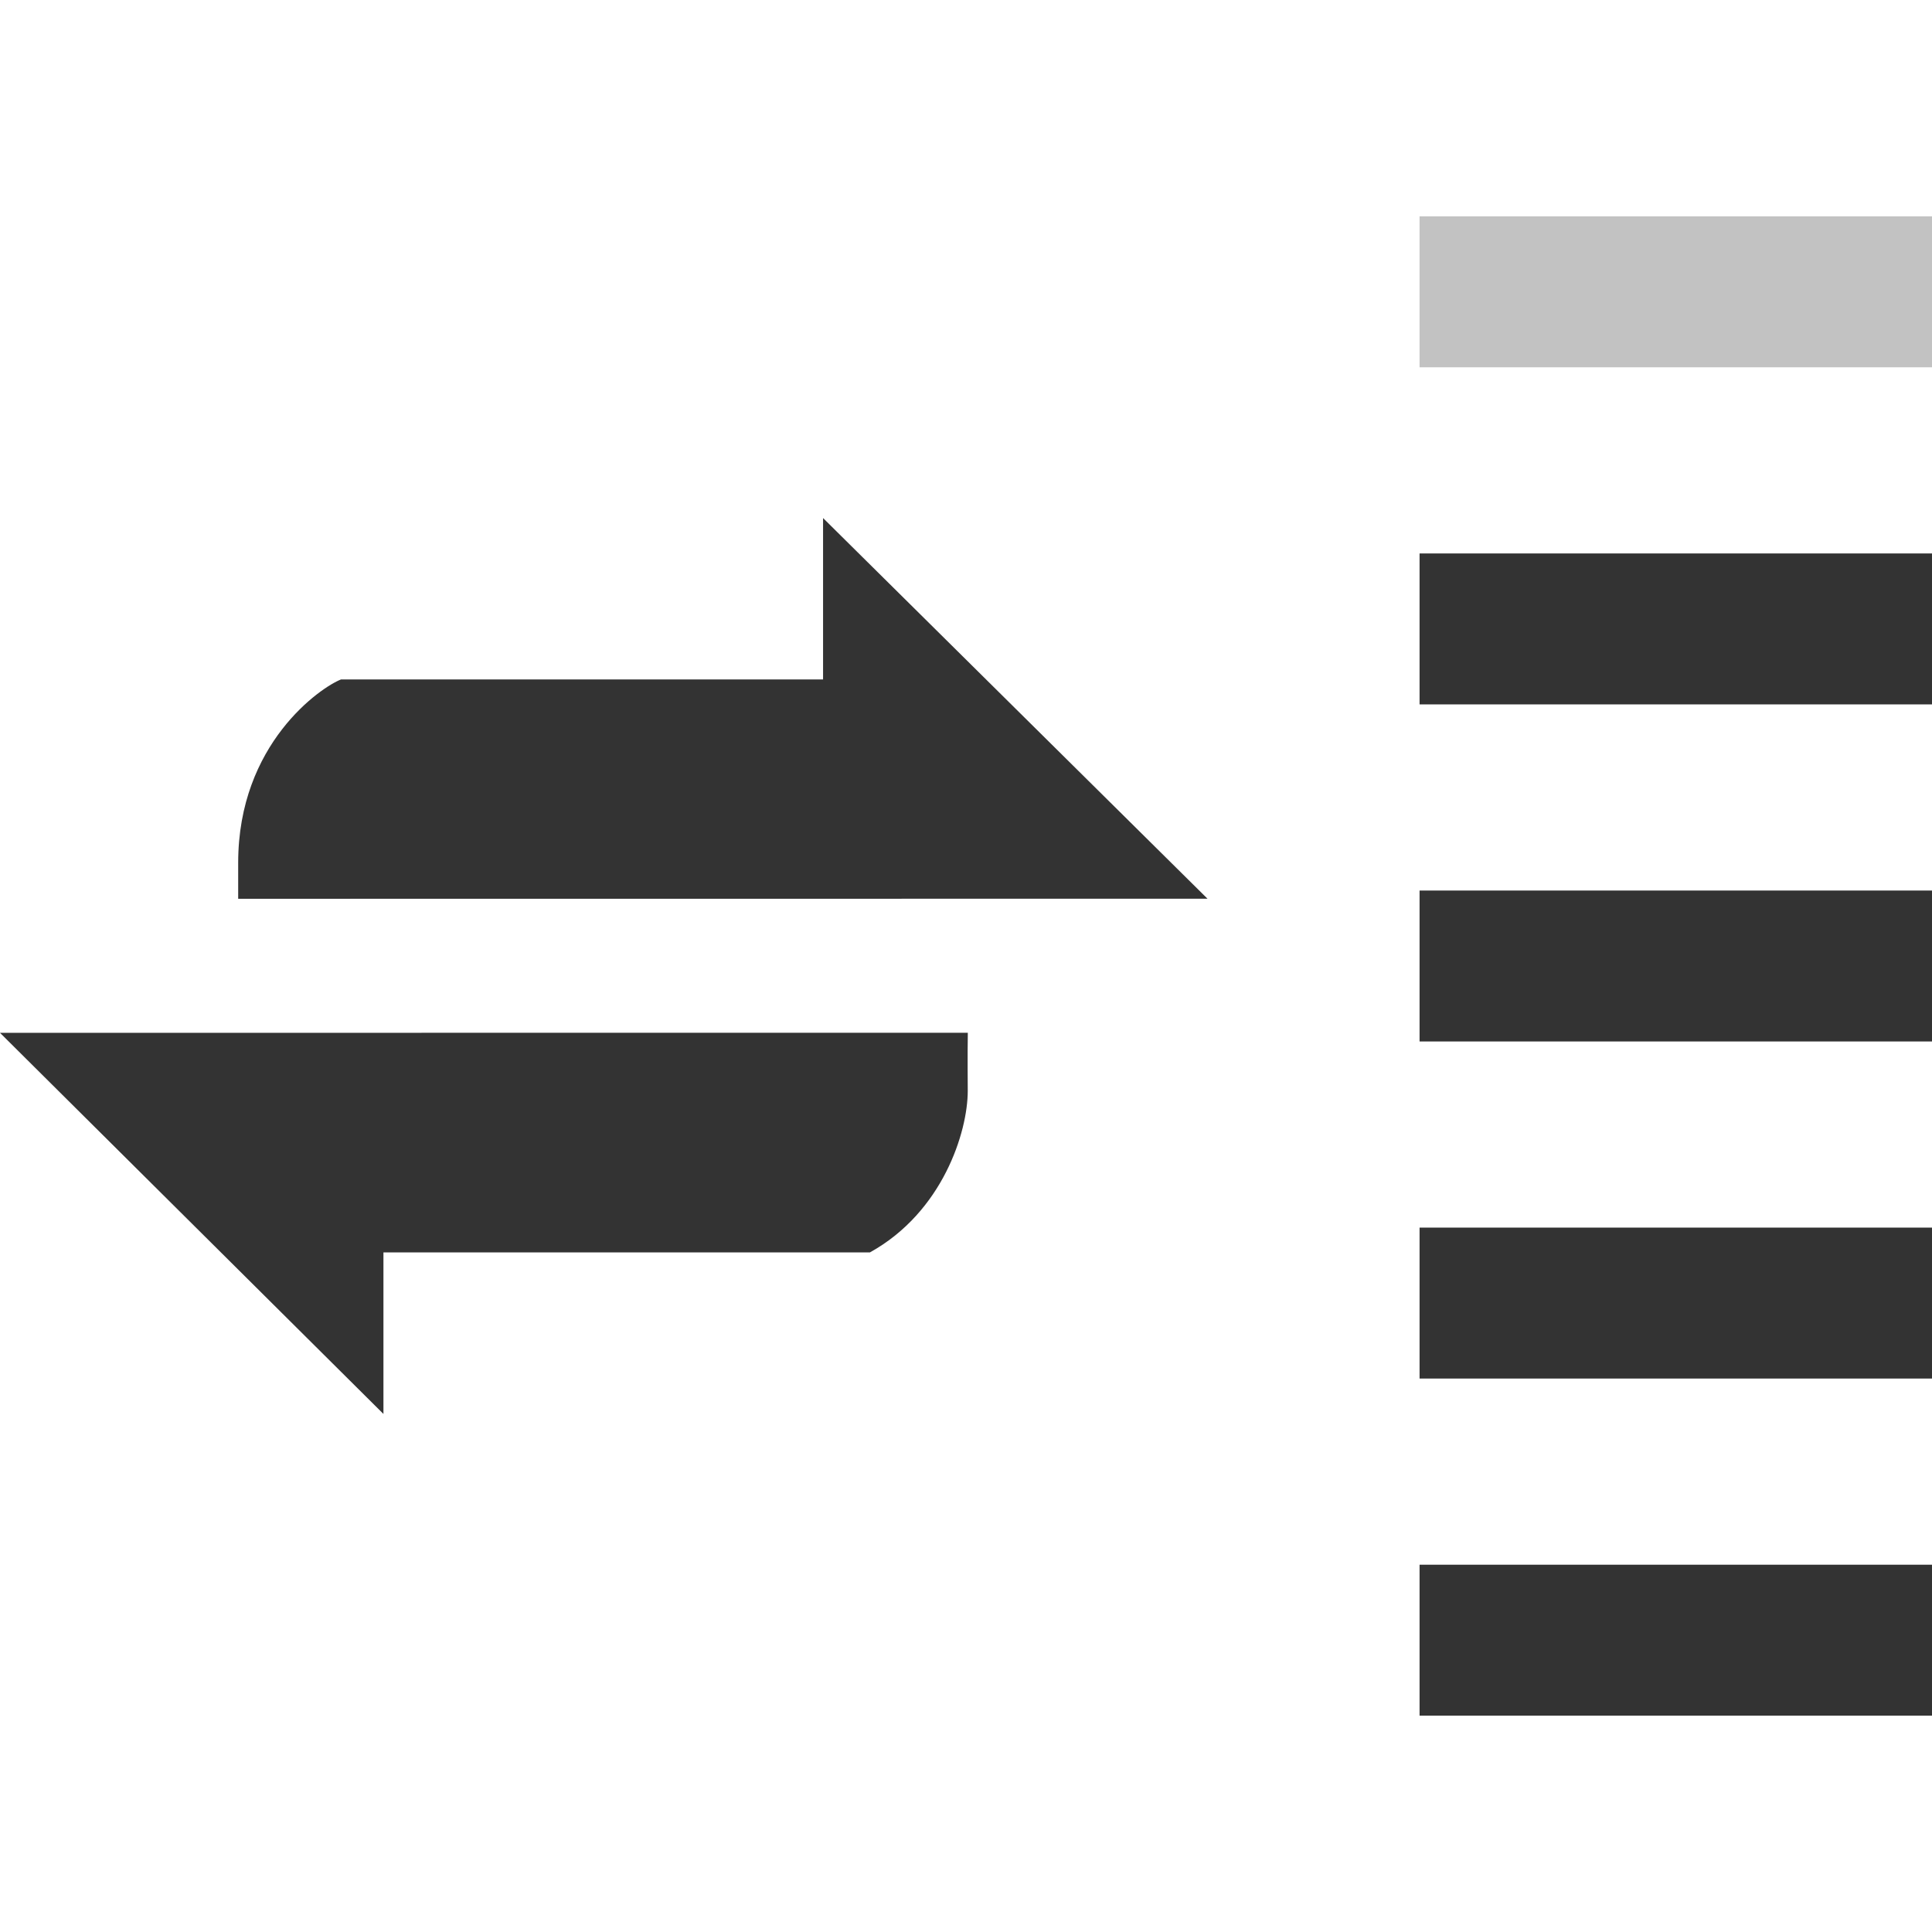 <?xml version="1.0" encoding="iso-8859-1"?>
<!-- Generator: Adobe Illustrator 14.0.0, SVG Export Plug-In . SVG Version: 6.00 Build 43363)  -->
<!DOCTYPE svg PUBLIC "-//W3C//DTD SVG 1.1//EN" "http://www.w3.org/Graphics/SVG/1.1/DTD/svg11.dtd">
<svg version="1.1" id="icon-m-common-packetdata-strength4-layer"
	 xmlns="http://www.w3.org/2000/svg" xmlns:xlink="http://www.w3.org/1999/xlink" x="0px" y="0px" width="64px" height="64px"
	 viewBox="0 0 64 64" style="enable-background:new 0 0 64 64;" xml:space="preserve">
<g id="icon-m-common-packetdata-strength4">
	<rect style="fill:none;" width="64" height="64"/>
	<path style="fill:#333333;" d="M28.818,41.487c2.409-1.334,3.24-3.99,3.24-5.352c0-0.279-0.011-1.094,0.002-1.924L0,34.214
		l12.702,12.625c0,0,0-4.264,0-5.352H28.818z"/>
	<path style="fill:#333333;" d="M11.298,22.507c-0.663,0.256-3.408,2.123-3.408,6.074c0,0,0,0.695,0,1.193L40,29.771L27.265,17.161
		c0,0,0,4.266,0,5.346H11.298z"/>
	<rect x="47.025" y="51.833" style="fill:#333333;" width="16.975" height="5"/>
	<rect x="47.025" y="40.666" style="fill:#333333;" width="16.975" height="5"/>
	<rect x="47.025" y="29.5" style="fill:#333333;" width="16.975" height="5"/>
	<rect x="47.025" y="18.334" style="fill:#333333;" width="16.975" height="5"/>
	<rect x="47.025" y="7.167" style="opacity:0.3;fill:#333333;" width="16.975" height="5"/>
</g>
</svg>

